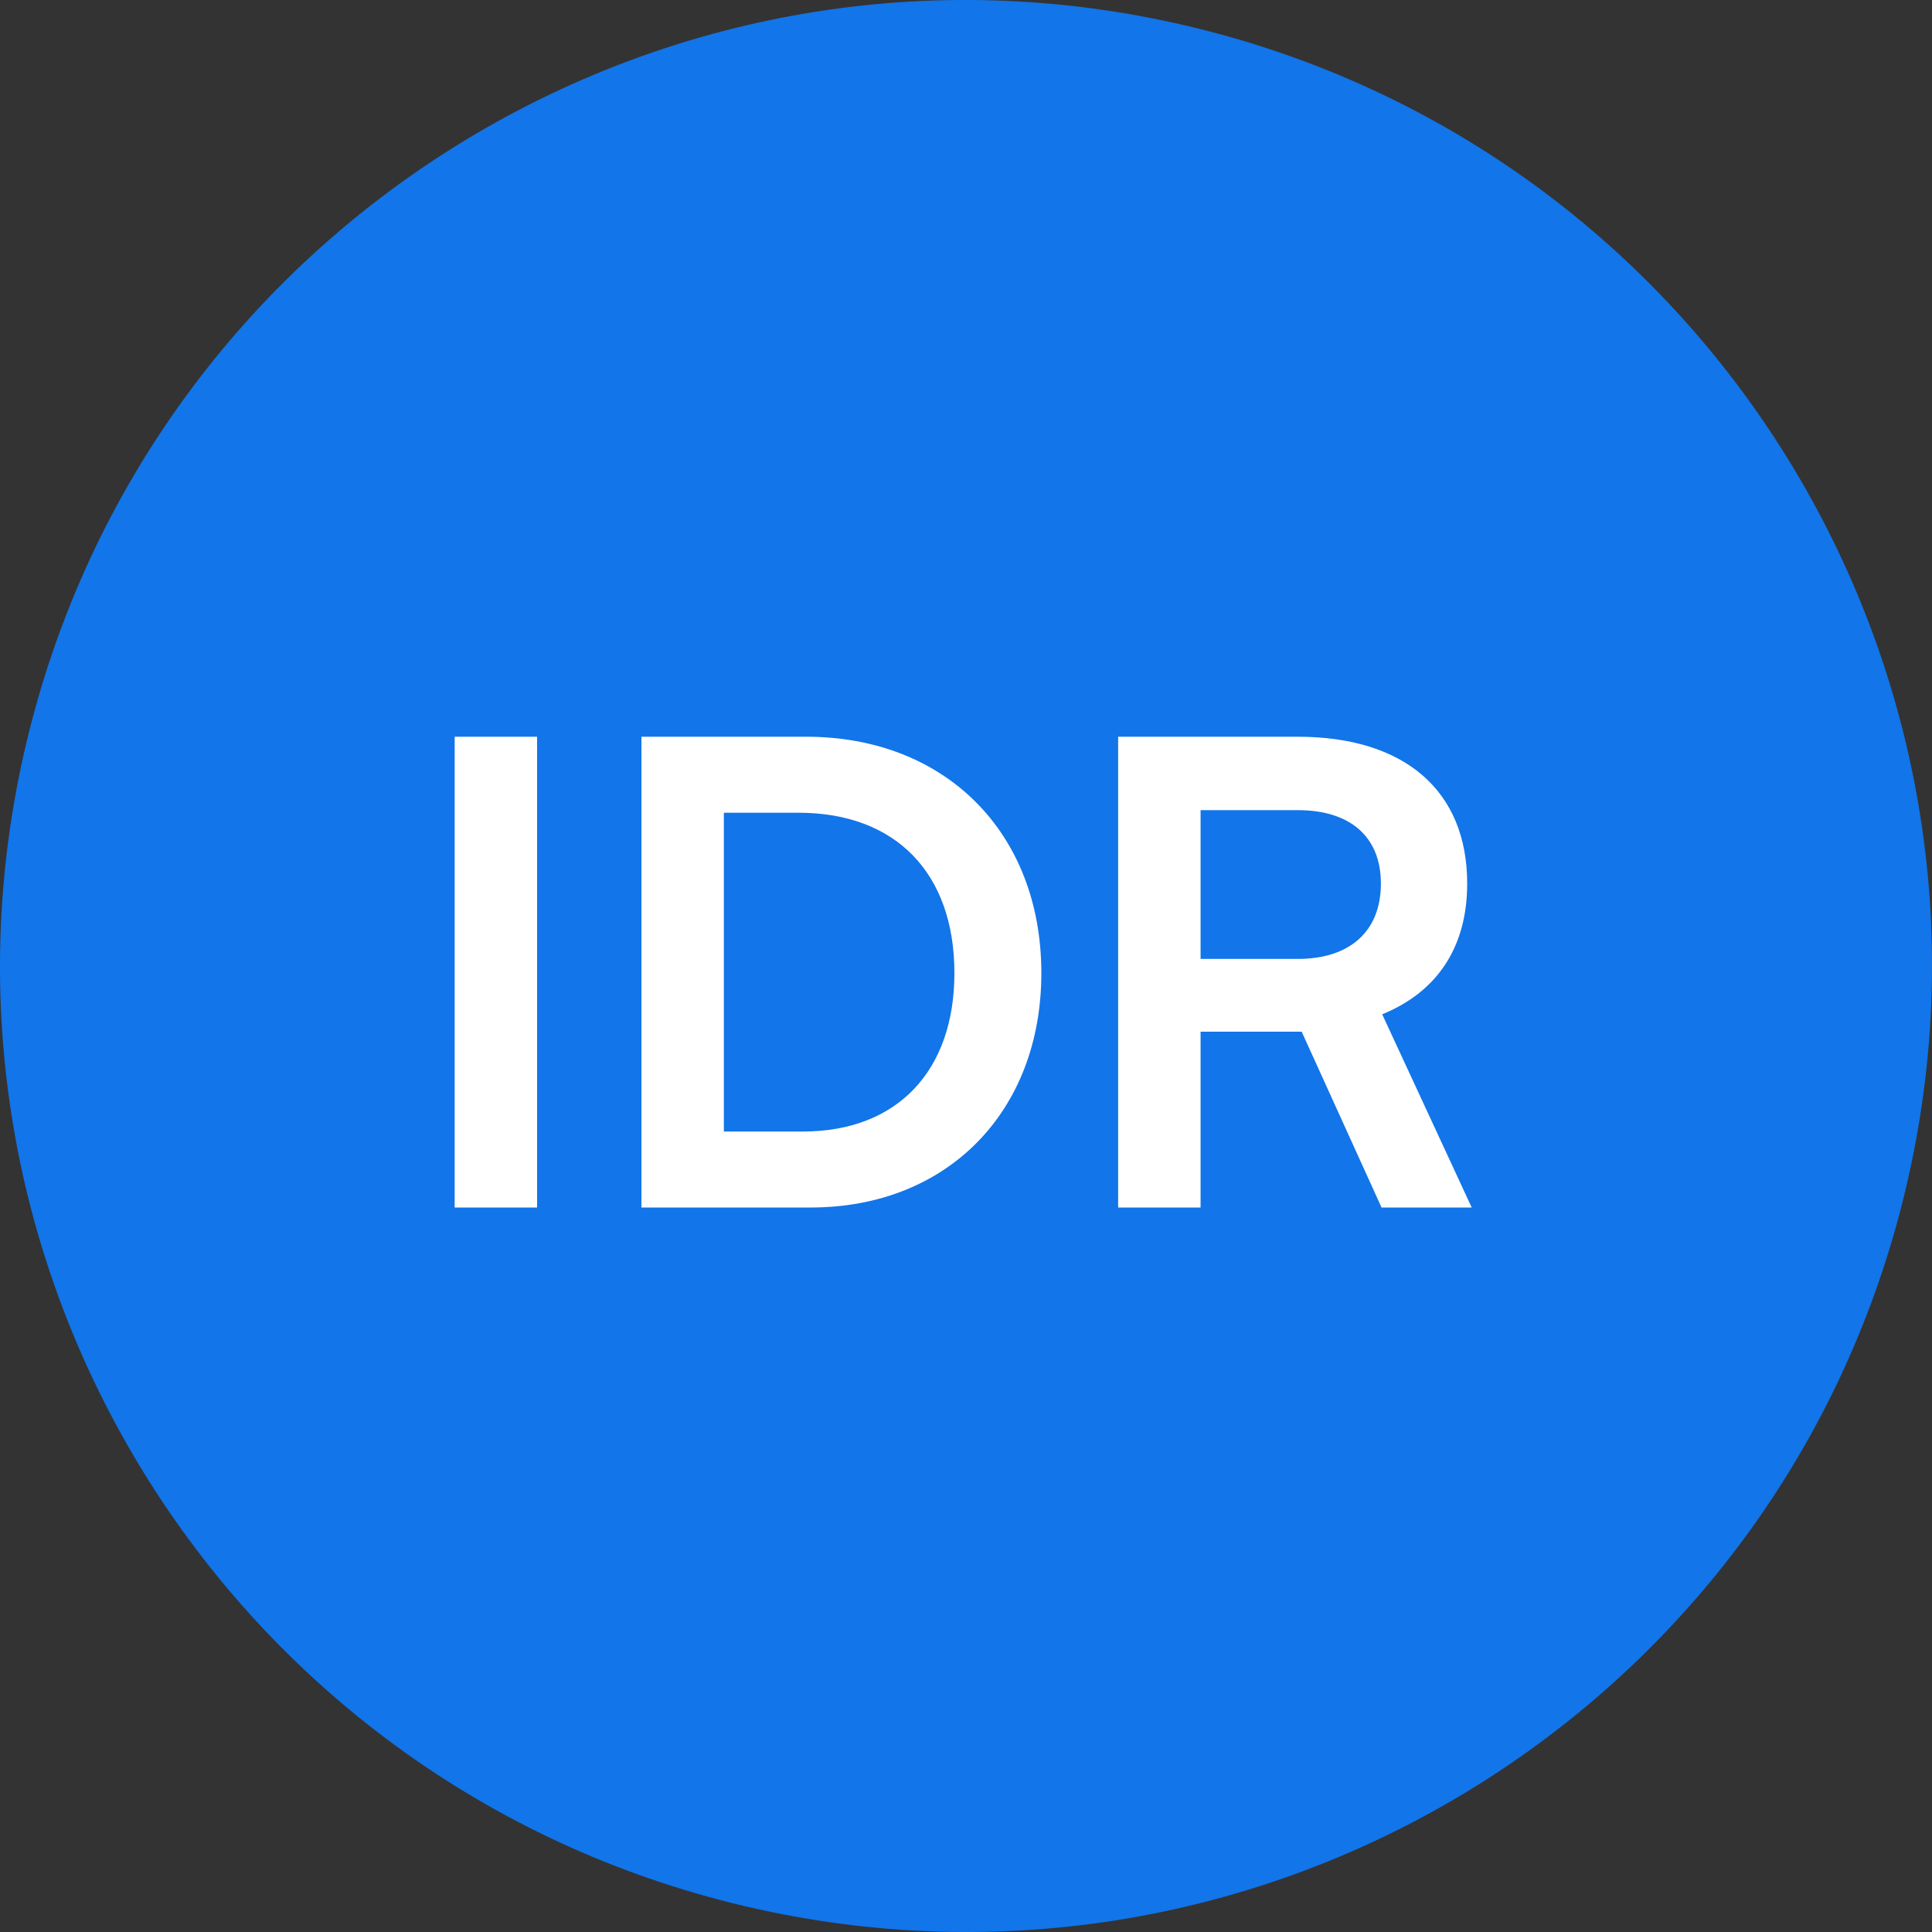 <svg width="24" height="24" viewBox="0 0 24 24" fill="none" xmlns="http://www.w3.org/2000/svg">
<rect x="0" y="0" width="24" height="24" fill="#333333" stroke="none"/>
<path d="M23.641 14.903C22.038 21.331 15.526 25.244 9.096 23.641C2.669 22.038 -1.244 15.527 0.359 9.098C1.962 2.669 8.473 -1.244 14.902 0.359C21.331 1.962 25.244 8.474 23.641 14.903Z" fill="#1275E9"/>
<path d="M6.672 9.152L6.672 15L5.648 15L5.648 9.152L6.672 9.152ZM10.072 15L7.968 15L7.968 9.152L10.016 9.152C11.744 9.152 12.936 10.344 12.936 12.088C12.936 13.808 11.768 15 10.072 15ZM9.92 10.096L8.992 10.096L8.992 14.056L9.976 14.056C11.144 14.056 11.856 13.304 11.856 12.088C11.856 10.848 11.128 10.096 9.92 10.096ZM14.914 15L13.89 15L13.89 9.152L16.122 9.152C17.45 9.152 18.226 9.824 18.226 10.976C18.226 11.76 17.858 12.32 17.17 12.6L18.282 15L17.162 15L16.17 12.816L14.914 12.816L14.914 15ZM14.914 10.064L14.914 11.912L16.122 11.912C16.77 11.912 17.154 11.568 17.154 10.976C17.154 10.392 16.77 10.064 16.122 10.064L14.914 10.064Z" fill="white"/>
</svg>
